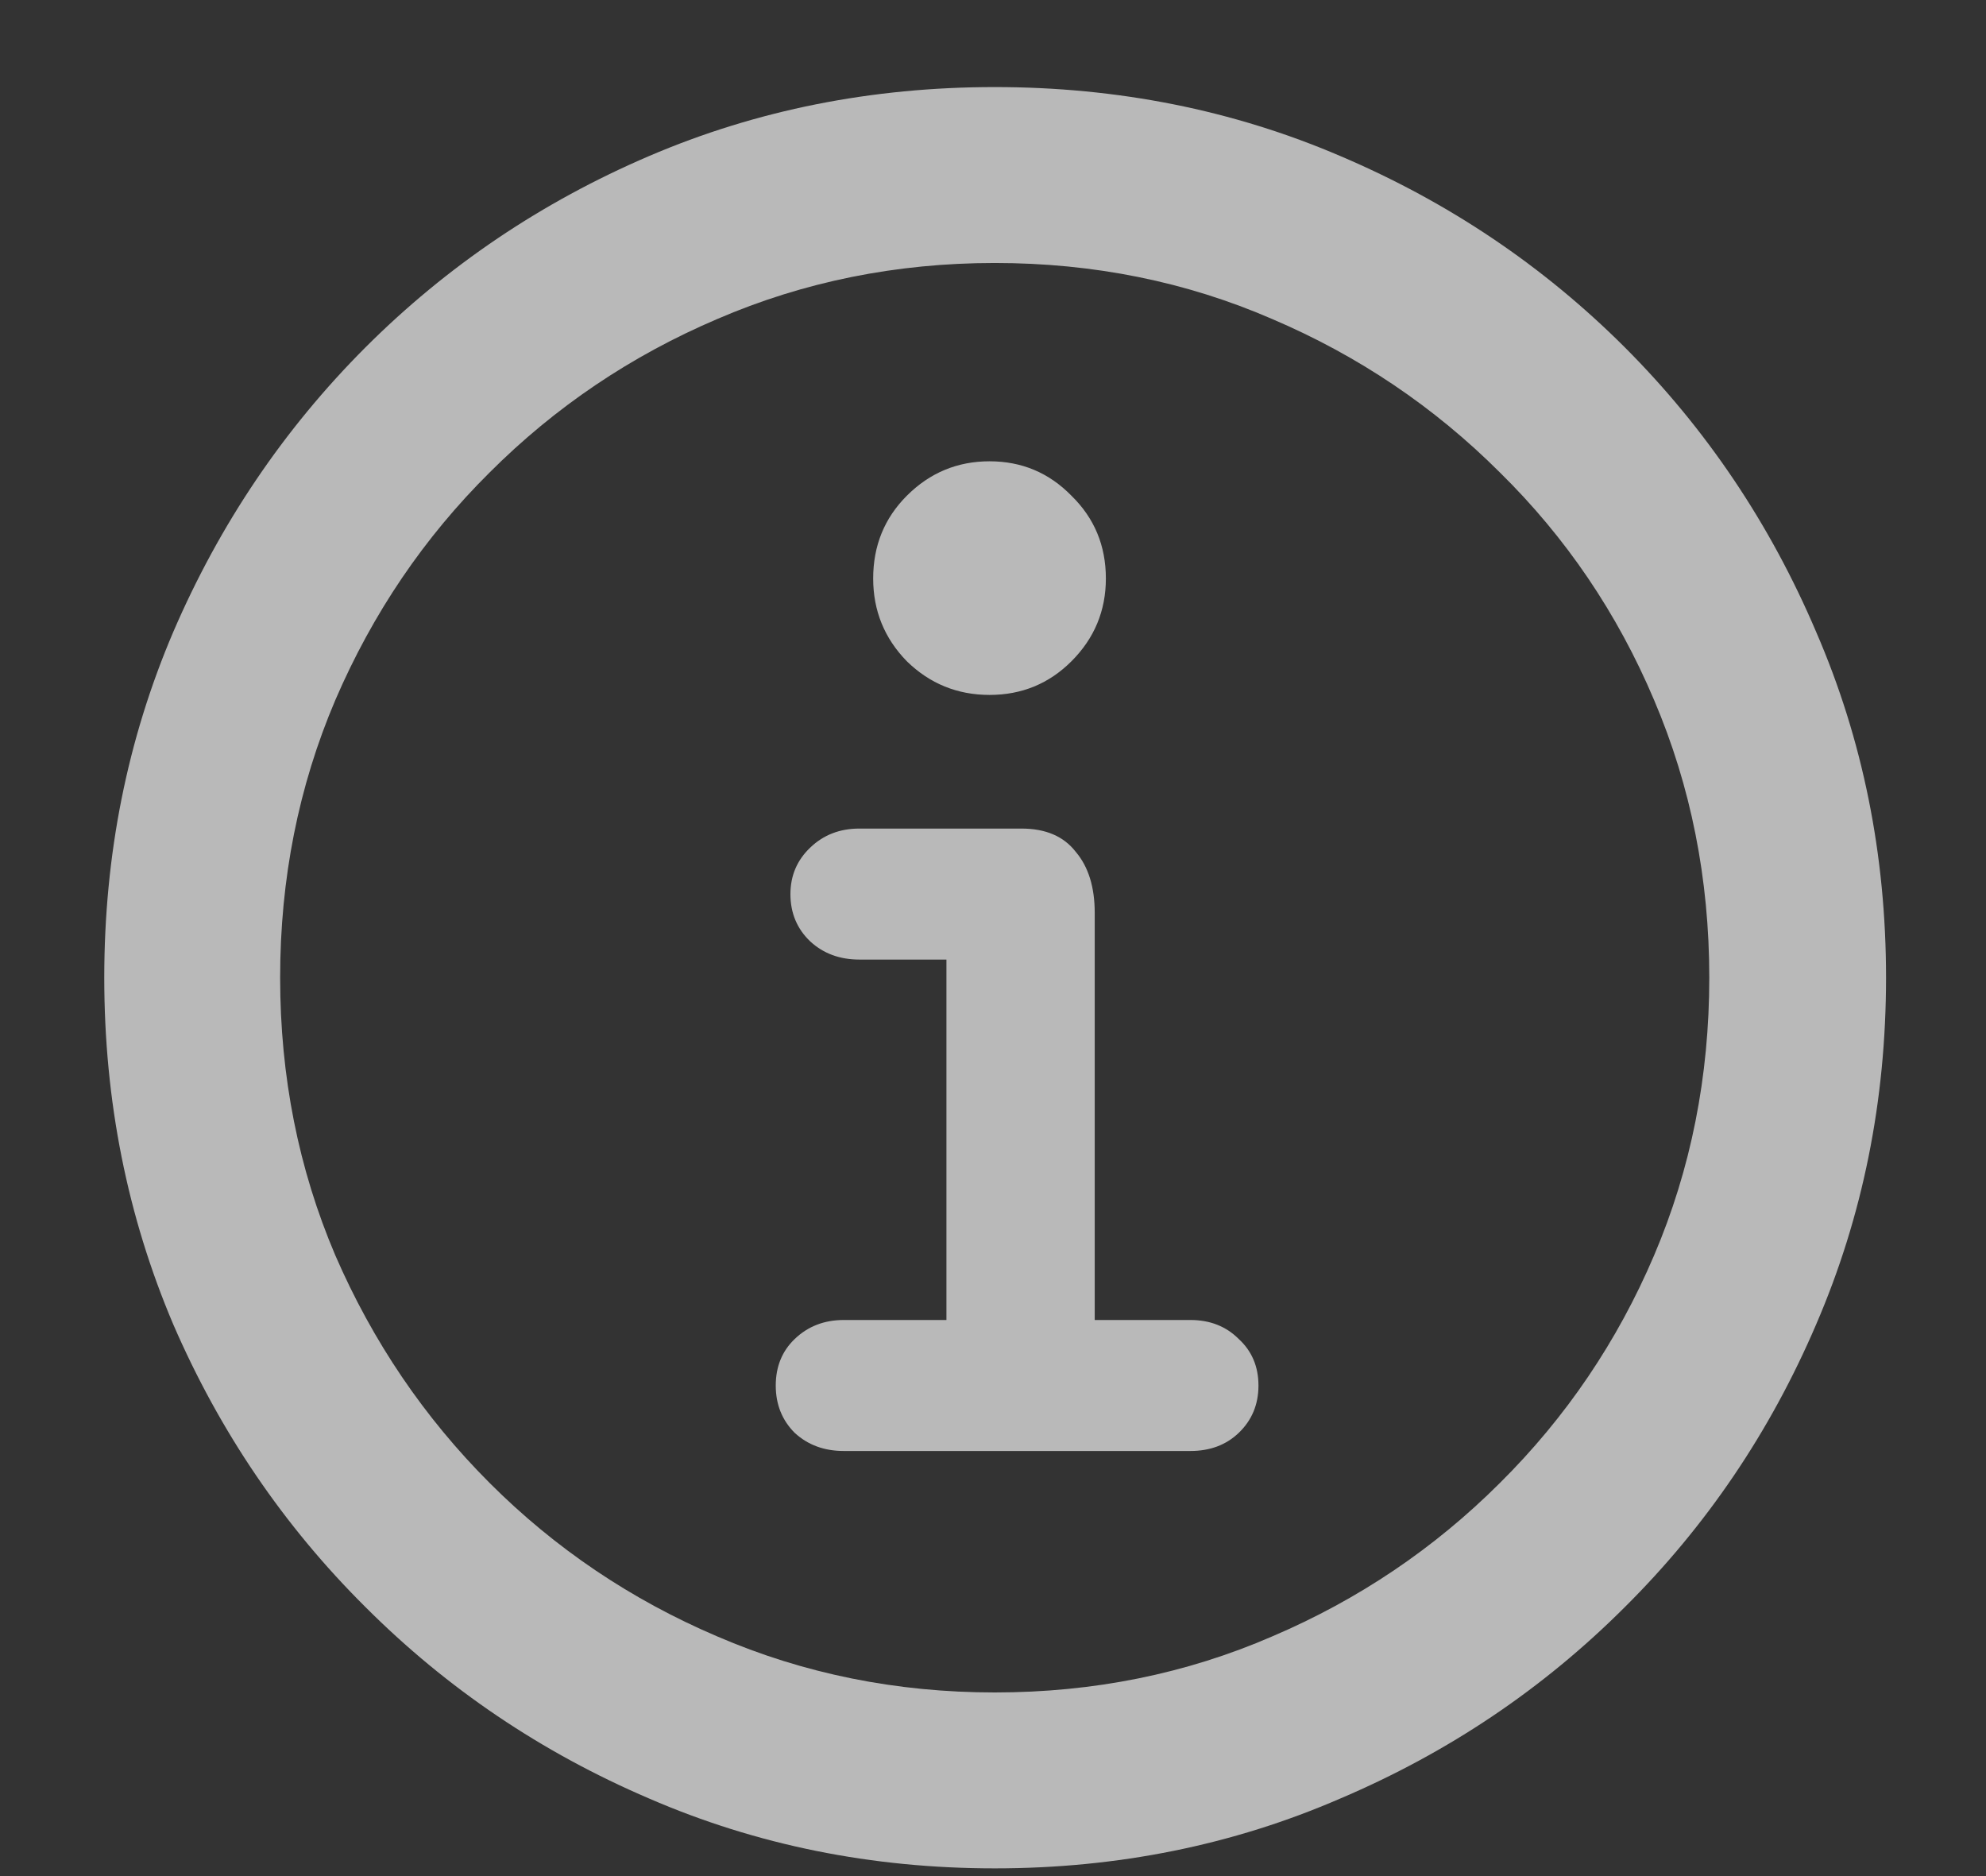 <svg width="18" height="17" viewBox="0 0 18 17" fill="none" xmlns="http://www.w3.org/2000/svg">
<rect x="0" y="0" width="18" height="17" fill="#333333" stroke="none"/>
<path d="M9.016 16.93C7.901 16.93 6.857 16.719 5.883 16.297C4.909 15.88 4.052 15.302 3.312 14.562C2.573 13.828 1.992 12.974 1.57 12C1.154 11.021 0.945 9.974 0.945 8.859C0.945 7.745 1.154 6.701 1.57 5.727C1.992 4.747 2.573 3.888 3.312 3.148C4.052 2.409 4.909 1.831 5.883 1.414C6.857 0.997 7.901 0.789 9.016 0.789C10.13 0.789 11.175 0.997 12.148 1.414C13.128 1.831 13.987 2.409 14.727 3.148C15.466 3.888 16.044 4.747 16.461 5.727C16.883 6.701 17.094 7.745 17.094 8.859C17.094 9.974 16.883 11.021 16.461 12C16.044 12.974 15.466 13.828 14.727 14.562C13.987 15.302 13.128 15.88 12.148 16.297C11.175 16.719 10.13 16.93 9.016 16.93ZM9.016 15.336C9.911 15.336 10.75 15.167 11.531 14.828C12.312 14.495 13 14.031 13.594 13.438C14.193 12.844 14.659 12.156 14.992 11.375C15.325 10.594 15.492 9.755 15.492 8.859C15.492 7.964 15.325 7.125 14.992 6.344C14.659 5.557 14.193 4.87 13.594 4.281C13 3.688 12.312 3.224 11.531 2.891C10.75 2.552 9.911 2.383 9.016 2.383C8.125 2.383 7.286 2.552 6.5 2.891C5.719 3.224 5.031 3.688 4.438 4.281C3.844 4.87 3.378 5.557 3.039 6.344C2.706 7.125 2.539 7.964 2.539 8.859C2.539 9.755 2.706 10.594 3.039 11.375C3.378 12.156 3.844 12.844 4.438 13.438C5.031 14.031 5.719 14.495 6.5 14.828C7.286 15.167 8.125 15.336 9.016 15.336ZM7.648 13.148C7.471 13.148 7.323 13.094 7.203 12.984C7.089 12.87 7.031 12.727 7.031 12.555C7.031 12.383 7.089 12.242 7.203 12.133C7.323 12.018 7.471 11.961 7.648 11.961H8.578V8.695H7.789C7.612 8.695 7.464 8.641 7.344 8.531C7.224 8.417 7.164 8.273 7.164 8.102C7.164 7.935 7.224 7.794 7.344 7.68C7.464 7.565 7.612 7.508 7.789 7.508H9.258C9.477 7.508 9.641 7.578 9.75 7.719C9.865 7.854 9.922 8.039 9.922 8.273V11.961H10.789C10.966 11.961 11.112 12.018 11.227 12.133C11.346 12.242 11.406 12.383 11.406 12.555C11.406 12.727 11.346 12.87 11.227 12.984C11.112 13.094 10.966 13.148 10.789 13.148H7.648ZM8.969 6.297C8.677 6.297 8.427 6.195 8.219 5.992C8.016 5.784 7.914 5.534 7.914 5.242C7.914 4.945 8.016 4.695 8.219 4.492C8.427 4.284 8.677 4.18 8.969 4.18C9.26 4.18 9.508 4.284 9.711 4.492C9.919 4.695 10.023 4.945 10.023 5.242C10.023 5.534 9.919 5.784 9.711 5.992C9.508 6.195 9.26 6.297 8.969 6.297Z" fill="white" fill-opacity="0.66"/>
</svg>
